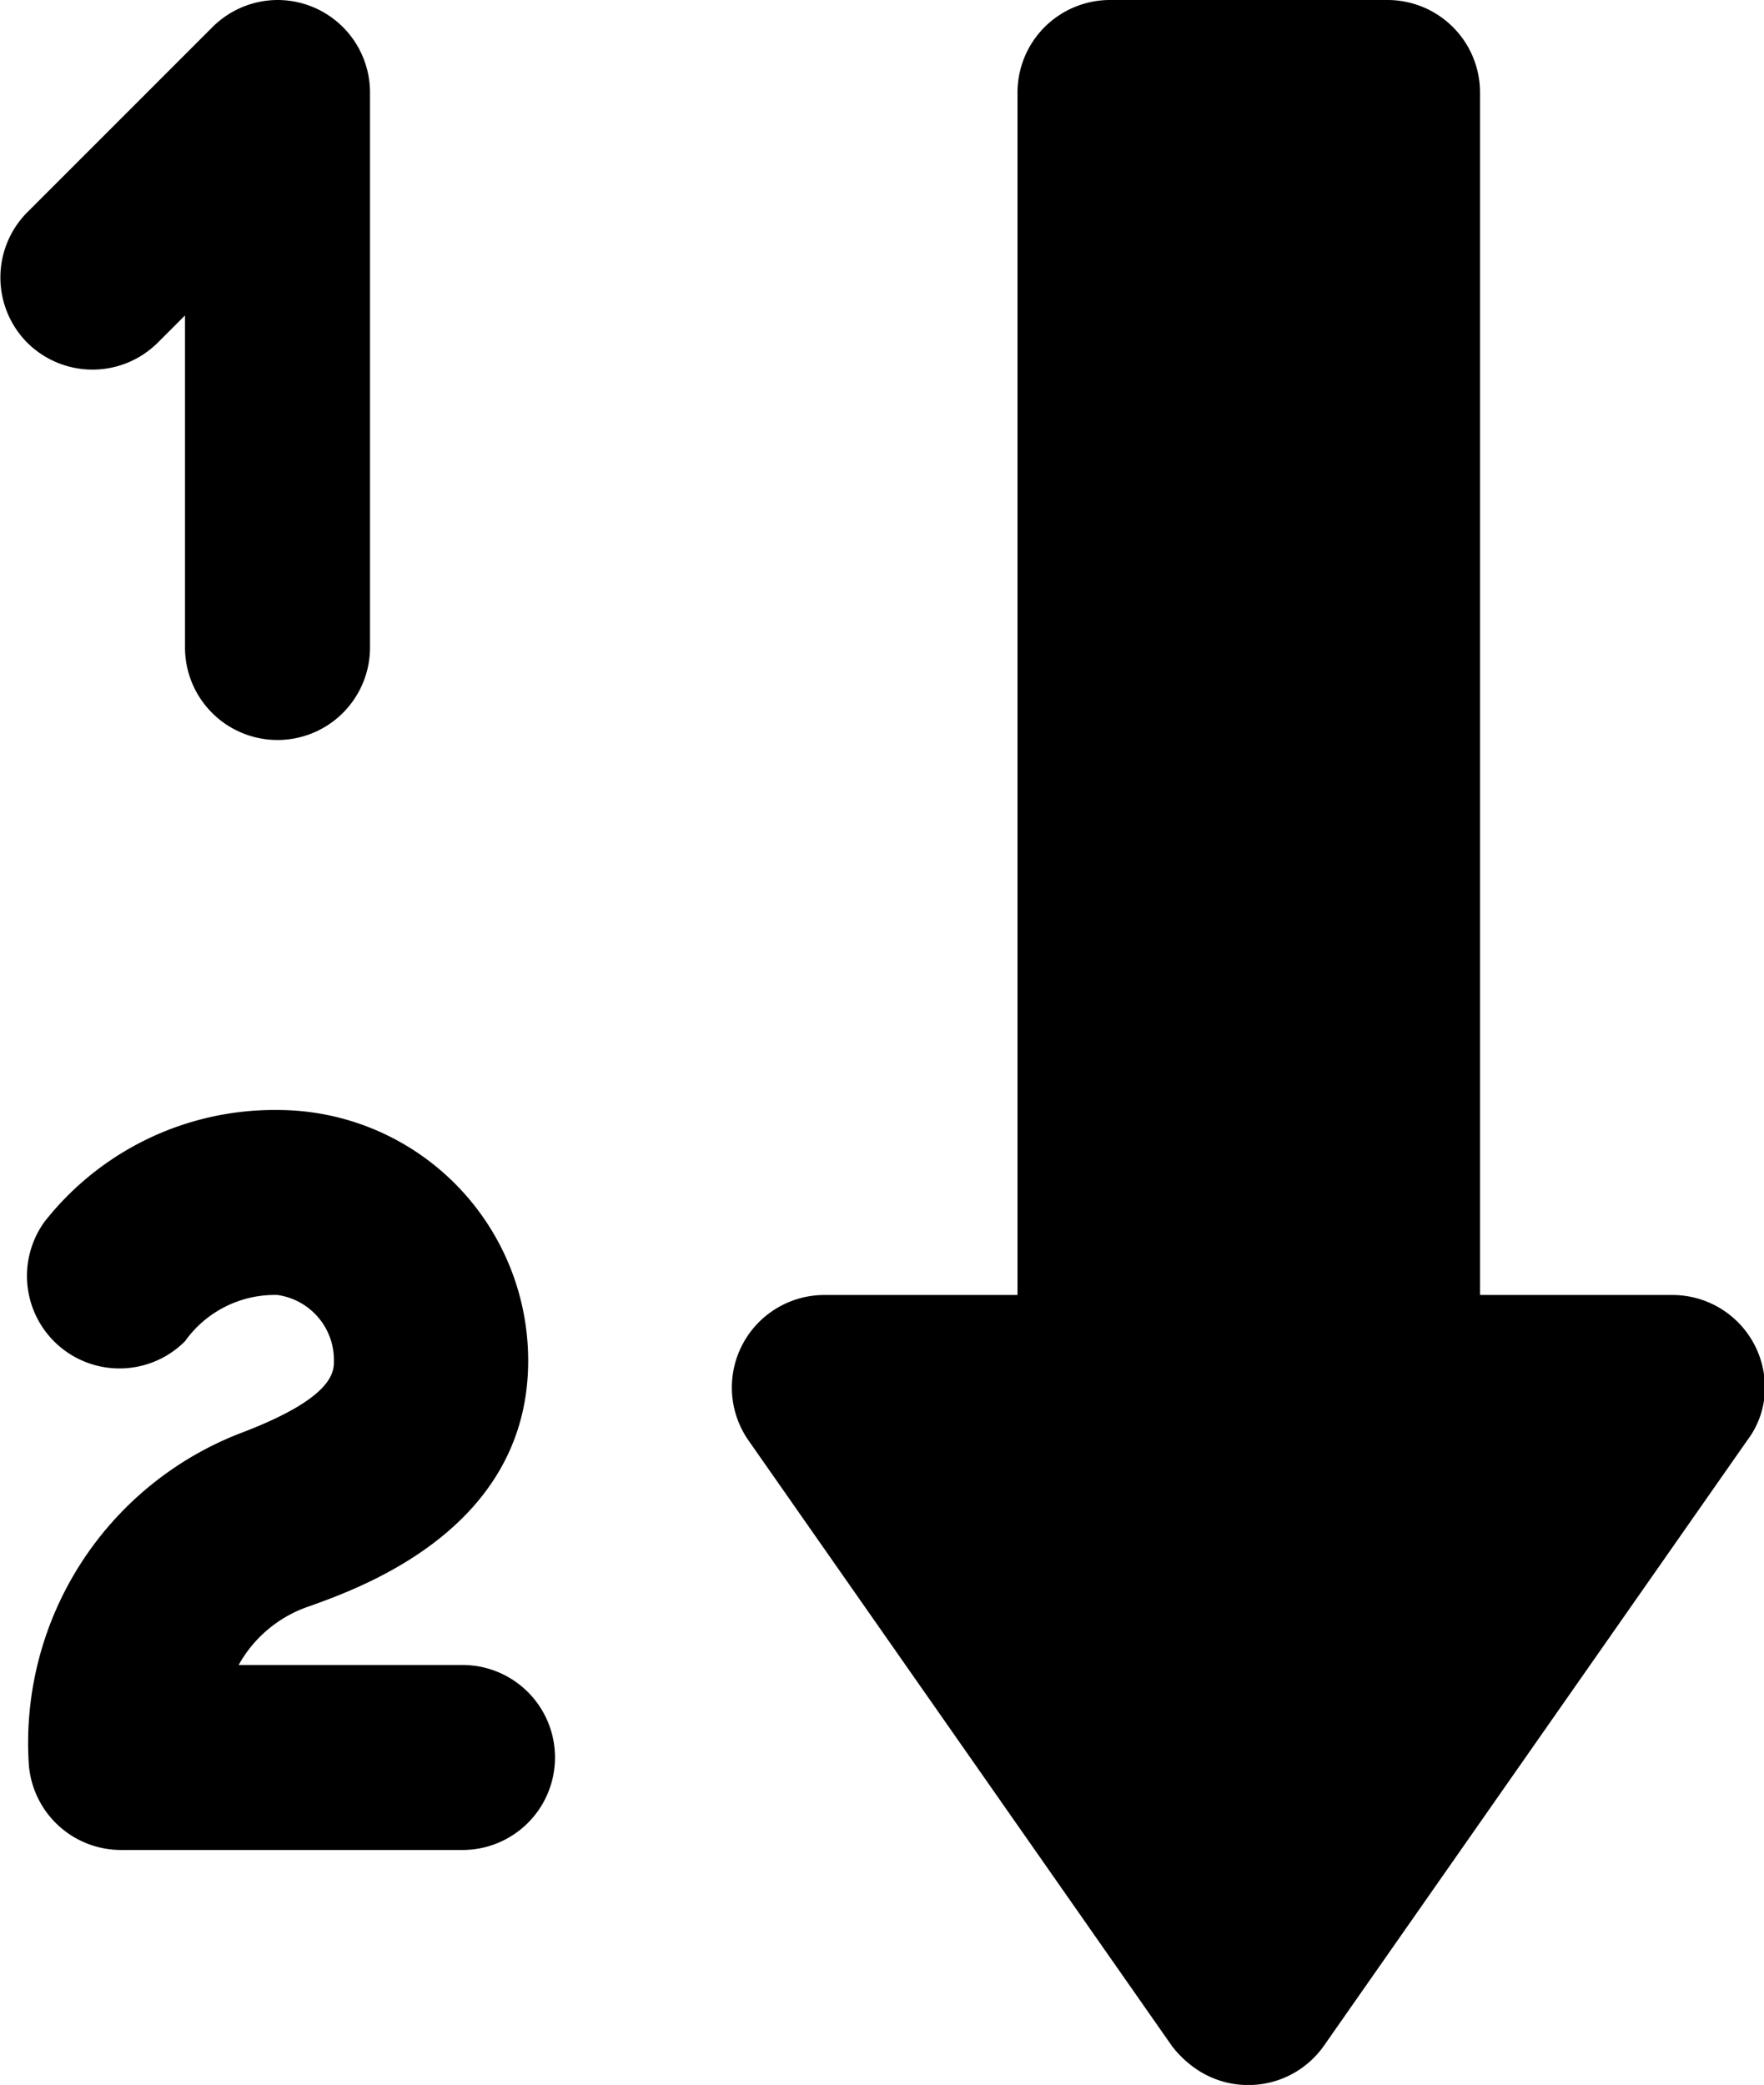<svg xmlns="http://www.w3.org/2000/svg" viewBox="0 0 19.07 22.54"><path d="M18.89,15.57l-4.58,6.55a1,1,0,0,1-1.39.24,1.14,1.14,0,0,1-.25-.24L8.09,15.57a1,1,0,0,1,.25-1.39A1,1,0,0,1,8.91,14H11V1a1,1,0,0,1,1-1h3a1,1,0,0,1,1,1V14h2.08a1,1,0,0,1,1,1A.94.94,0,0,1,18.89,15.57ZM5,20H1.31a1,1,0,0,1-1-.95,3.59,3.59,0,0,1,2.3-3.56c1-.38,1-.66,1-.78A.71.71,0,0,0,3,14a1.19,1.19,0,0,0-1,.5A1,1,0,0,1,.48,13.21,3.16,3.16,0,0,1,3,12a2.71,2.71,0,0,1,2.71,2.71c0,1.81-1.79,2.45-2.38,2.66a1.37,1.37,0,0,0-.75.63H5a1,1,0,1,1,0,2ZM4,7V1A1,1,0,0,0,3,0a1,1,0,0,0-.7.29l-2,2a1,1,0,0,0,0,1.42,1,1,0,0,0,1.4,0L2,3.41V7A1,1,0,0,0,4,7Z" fill="#000"/></svg>
